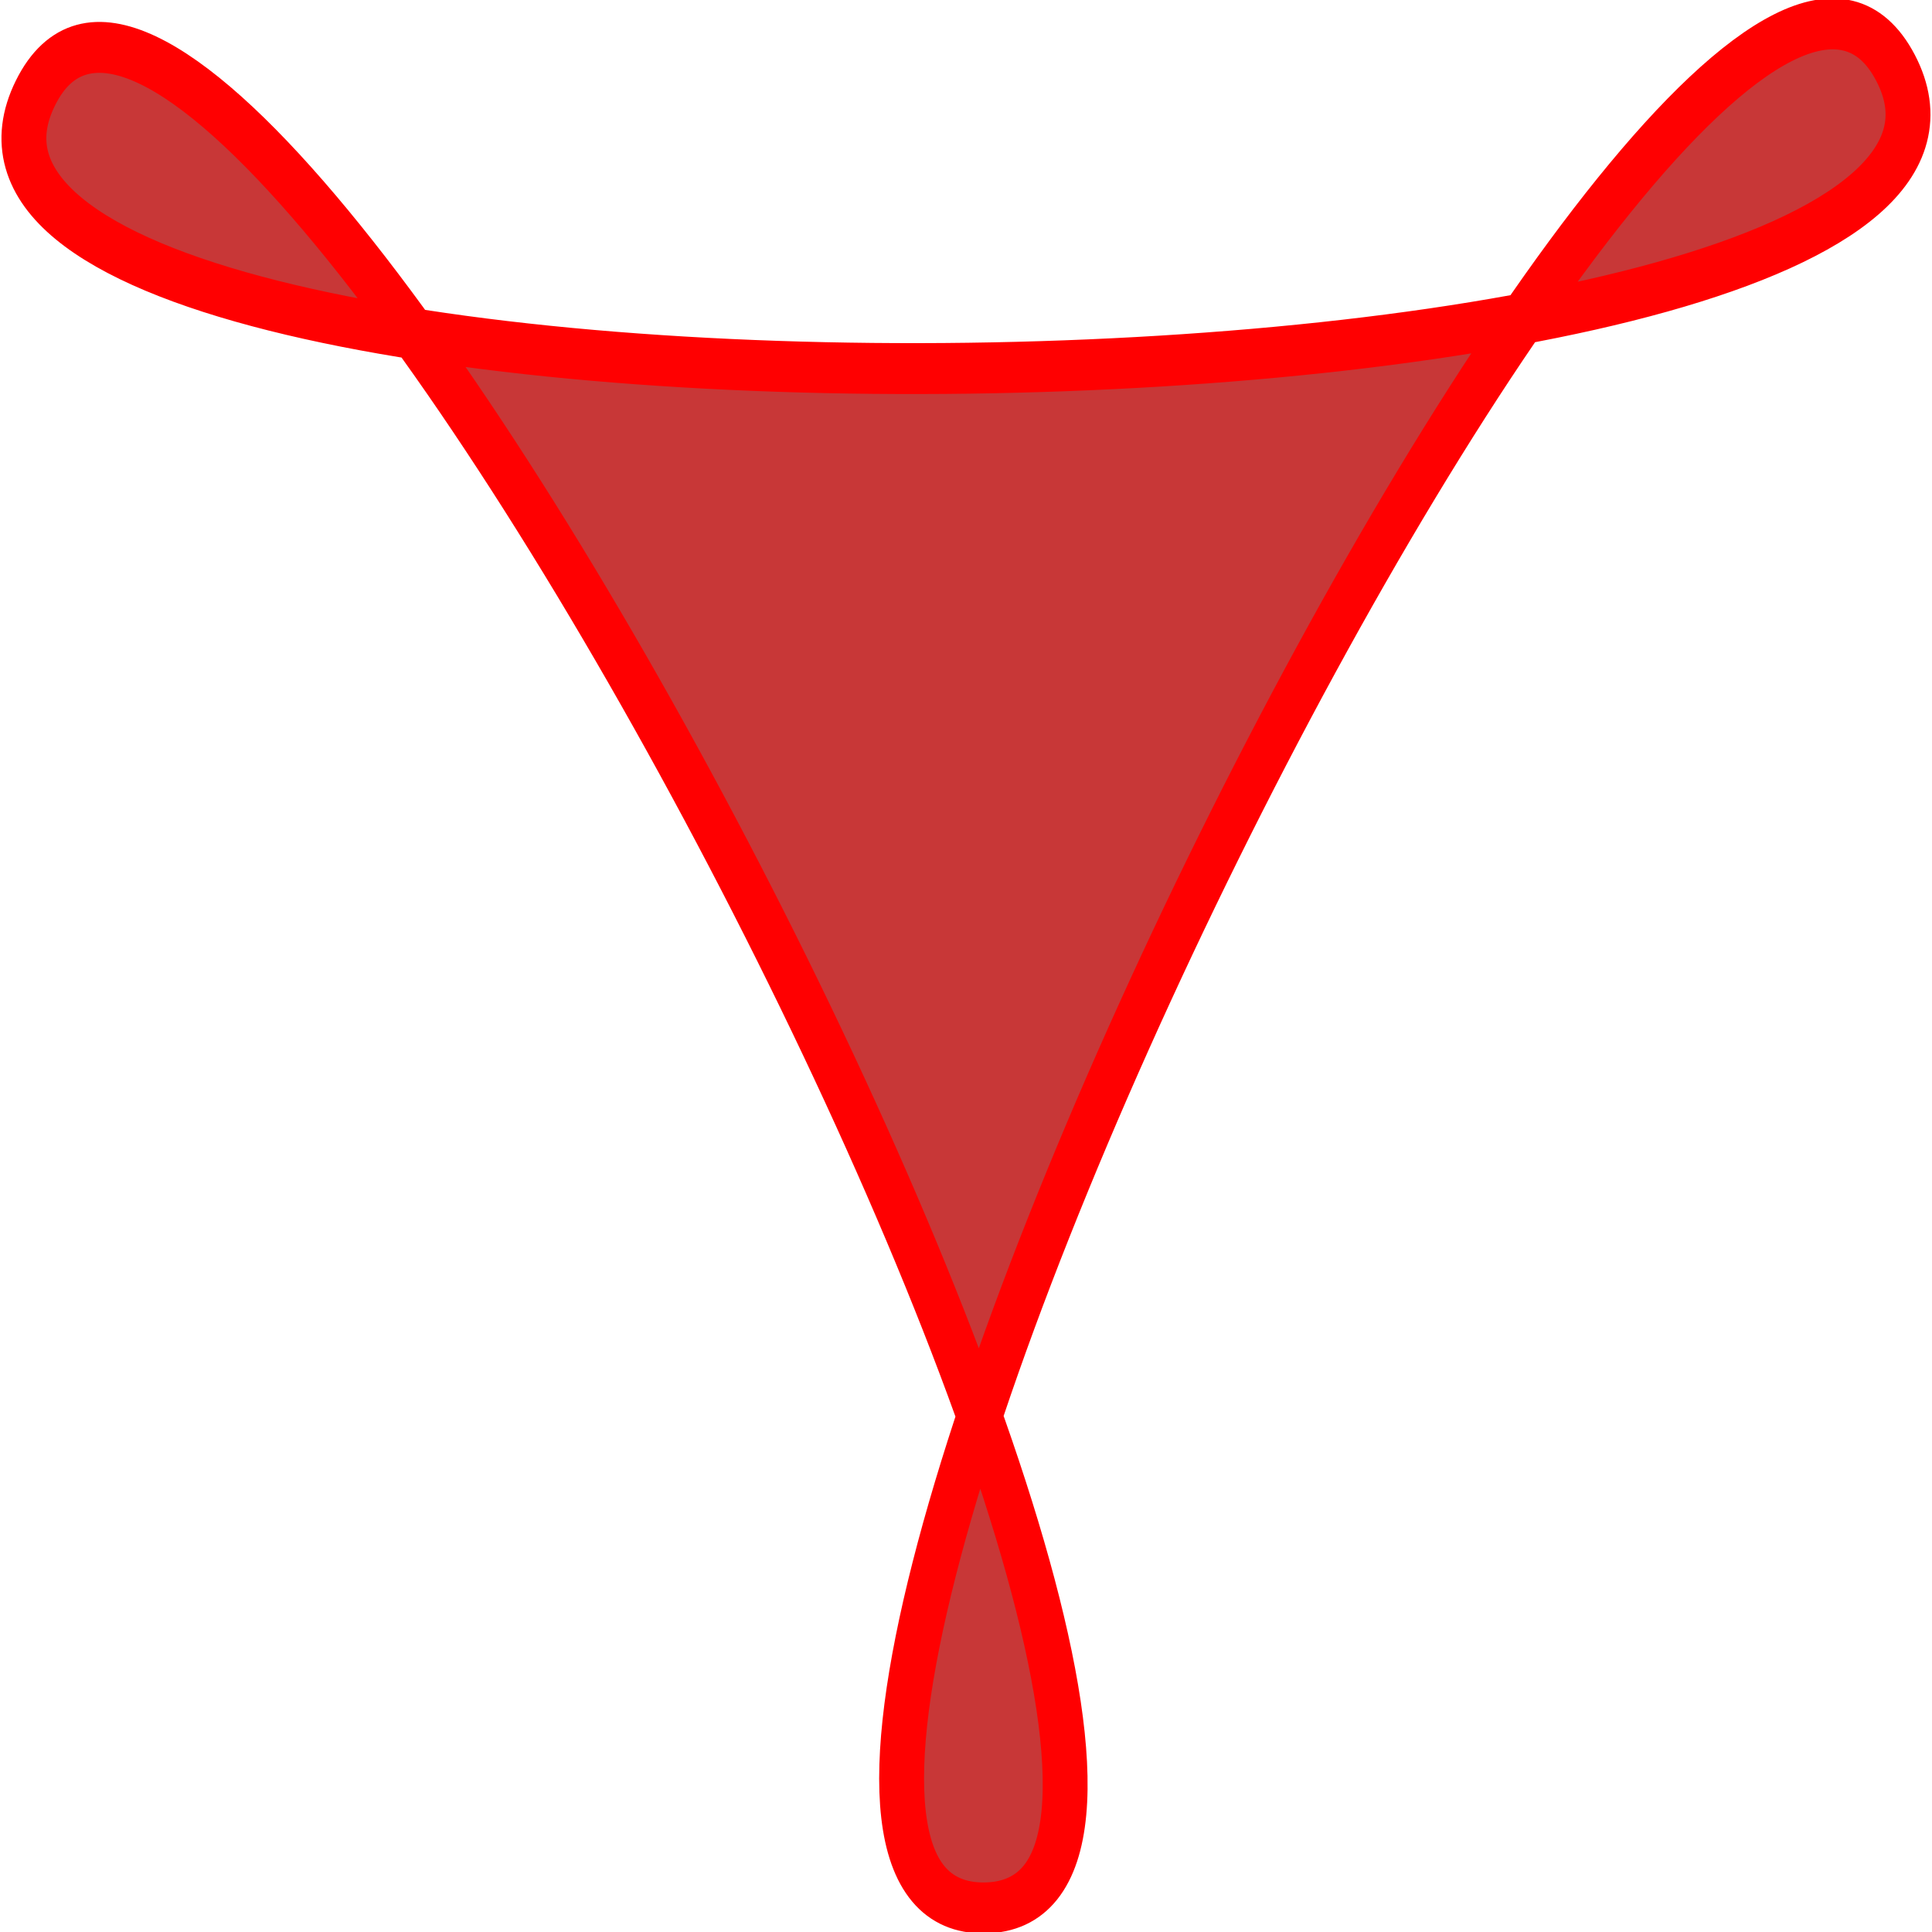 <?xml version="1.0" encoding="UTF-8" standalone="no"?>
<!-- Created with Inkscape (http://www.inkscape.org/) -->

<svg
   xmlns:dc="http://purl.org/dc/elements/1.1/"
   xmlns:cc="http://creativecommons.org/ns#"
   xmlns:rdf="http://www.w3.org/1999/02/22-rdf-syntax-ns#"
   xmlns:svg="http://www.w3.org/2000/svg"
   xmlns="http://www.w3.org/2000/svg"
   xmlns:sodipodi="http://sodipodi.sourceforge.net/DTD/sodipodi-0.dtd"
   xmlns:inkscape="http://www.inkscape.org/namespaces/inkscape"
   width="48px"
   height="48px"
   id="svg4087"
   version="1.1"
   inkscape:version="0.48.4 r9939"
   sodipodi:docname="New document 14">
  <defs
     id="defs4089" />
  <sodipodi:namedview
     id="base"
     pagecolor="#ffffff"
     bordercolor="#666666"
     borderopacity="1.0"
     inkscape:pageopacity="0.0"
     inkscape:pageshadow="2"
     inkscape:zoom="14"
     inkscape:cx="26.358313"
     inkscape:cy="21.975129"
     inkscape:current-layer="layer1"
     showgrid="true"
     inkscape:grid-bbox="true"
     inkscape:document-units="px"
     inkscape:window-width="1215"
     inkscape:window-height="1000"
     inkscape:window-x="65"
     inkscape:window-y="24"
     inkscape:window-maximized="1" />
  <g
     id="layer1"
     inkscape:label="Layer 1"
     inkscape:groupmode="layer">
    <path
       sodipodi:type="star"
       style="fill:#c83737;fill-opacity:1;stroke:#ff0001;stroke-opacity:1"
       id="path4138"
       sodipodi:sides="3"
       sodipodi:cx="17.142857"
       sodipodi:cy="19.571428"
       sodipodi:r1="23.930277"
       sodipodi:r2="11.965139"
       sodipodi:arg1="1.5588566"
       sodipodi:arg2="2.6060541"
       inkscape:flatsided="true"
       inkscape:rounded="-0.21"
       inkscape:randomized="0"
       d="M 17.429,43.5 C 26.132,43.396 0.539,0.265 -3.723,7.855 -7.985,15.444 42.165,14.845 37.723,7.36 33.281,-0.126 8.725,43.604 17.429,43.5 z"
       inkscape:transform-center-x="0.14727628"
       inkscape:transform-center-y="6.8663902"
       transform="matrix(1.115,0,0,1.265,5.032,-7.626)" />
  </g>
</svg>
